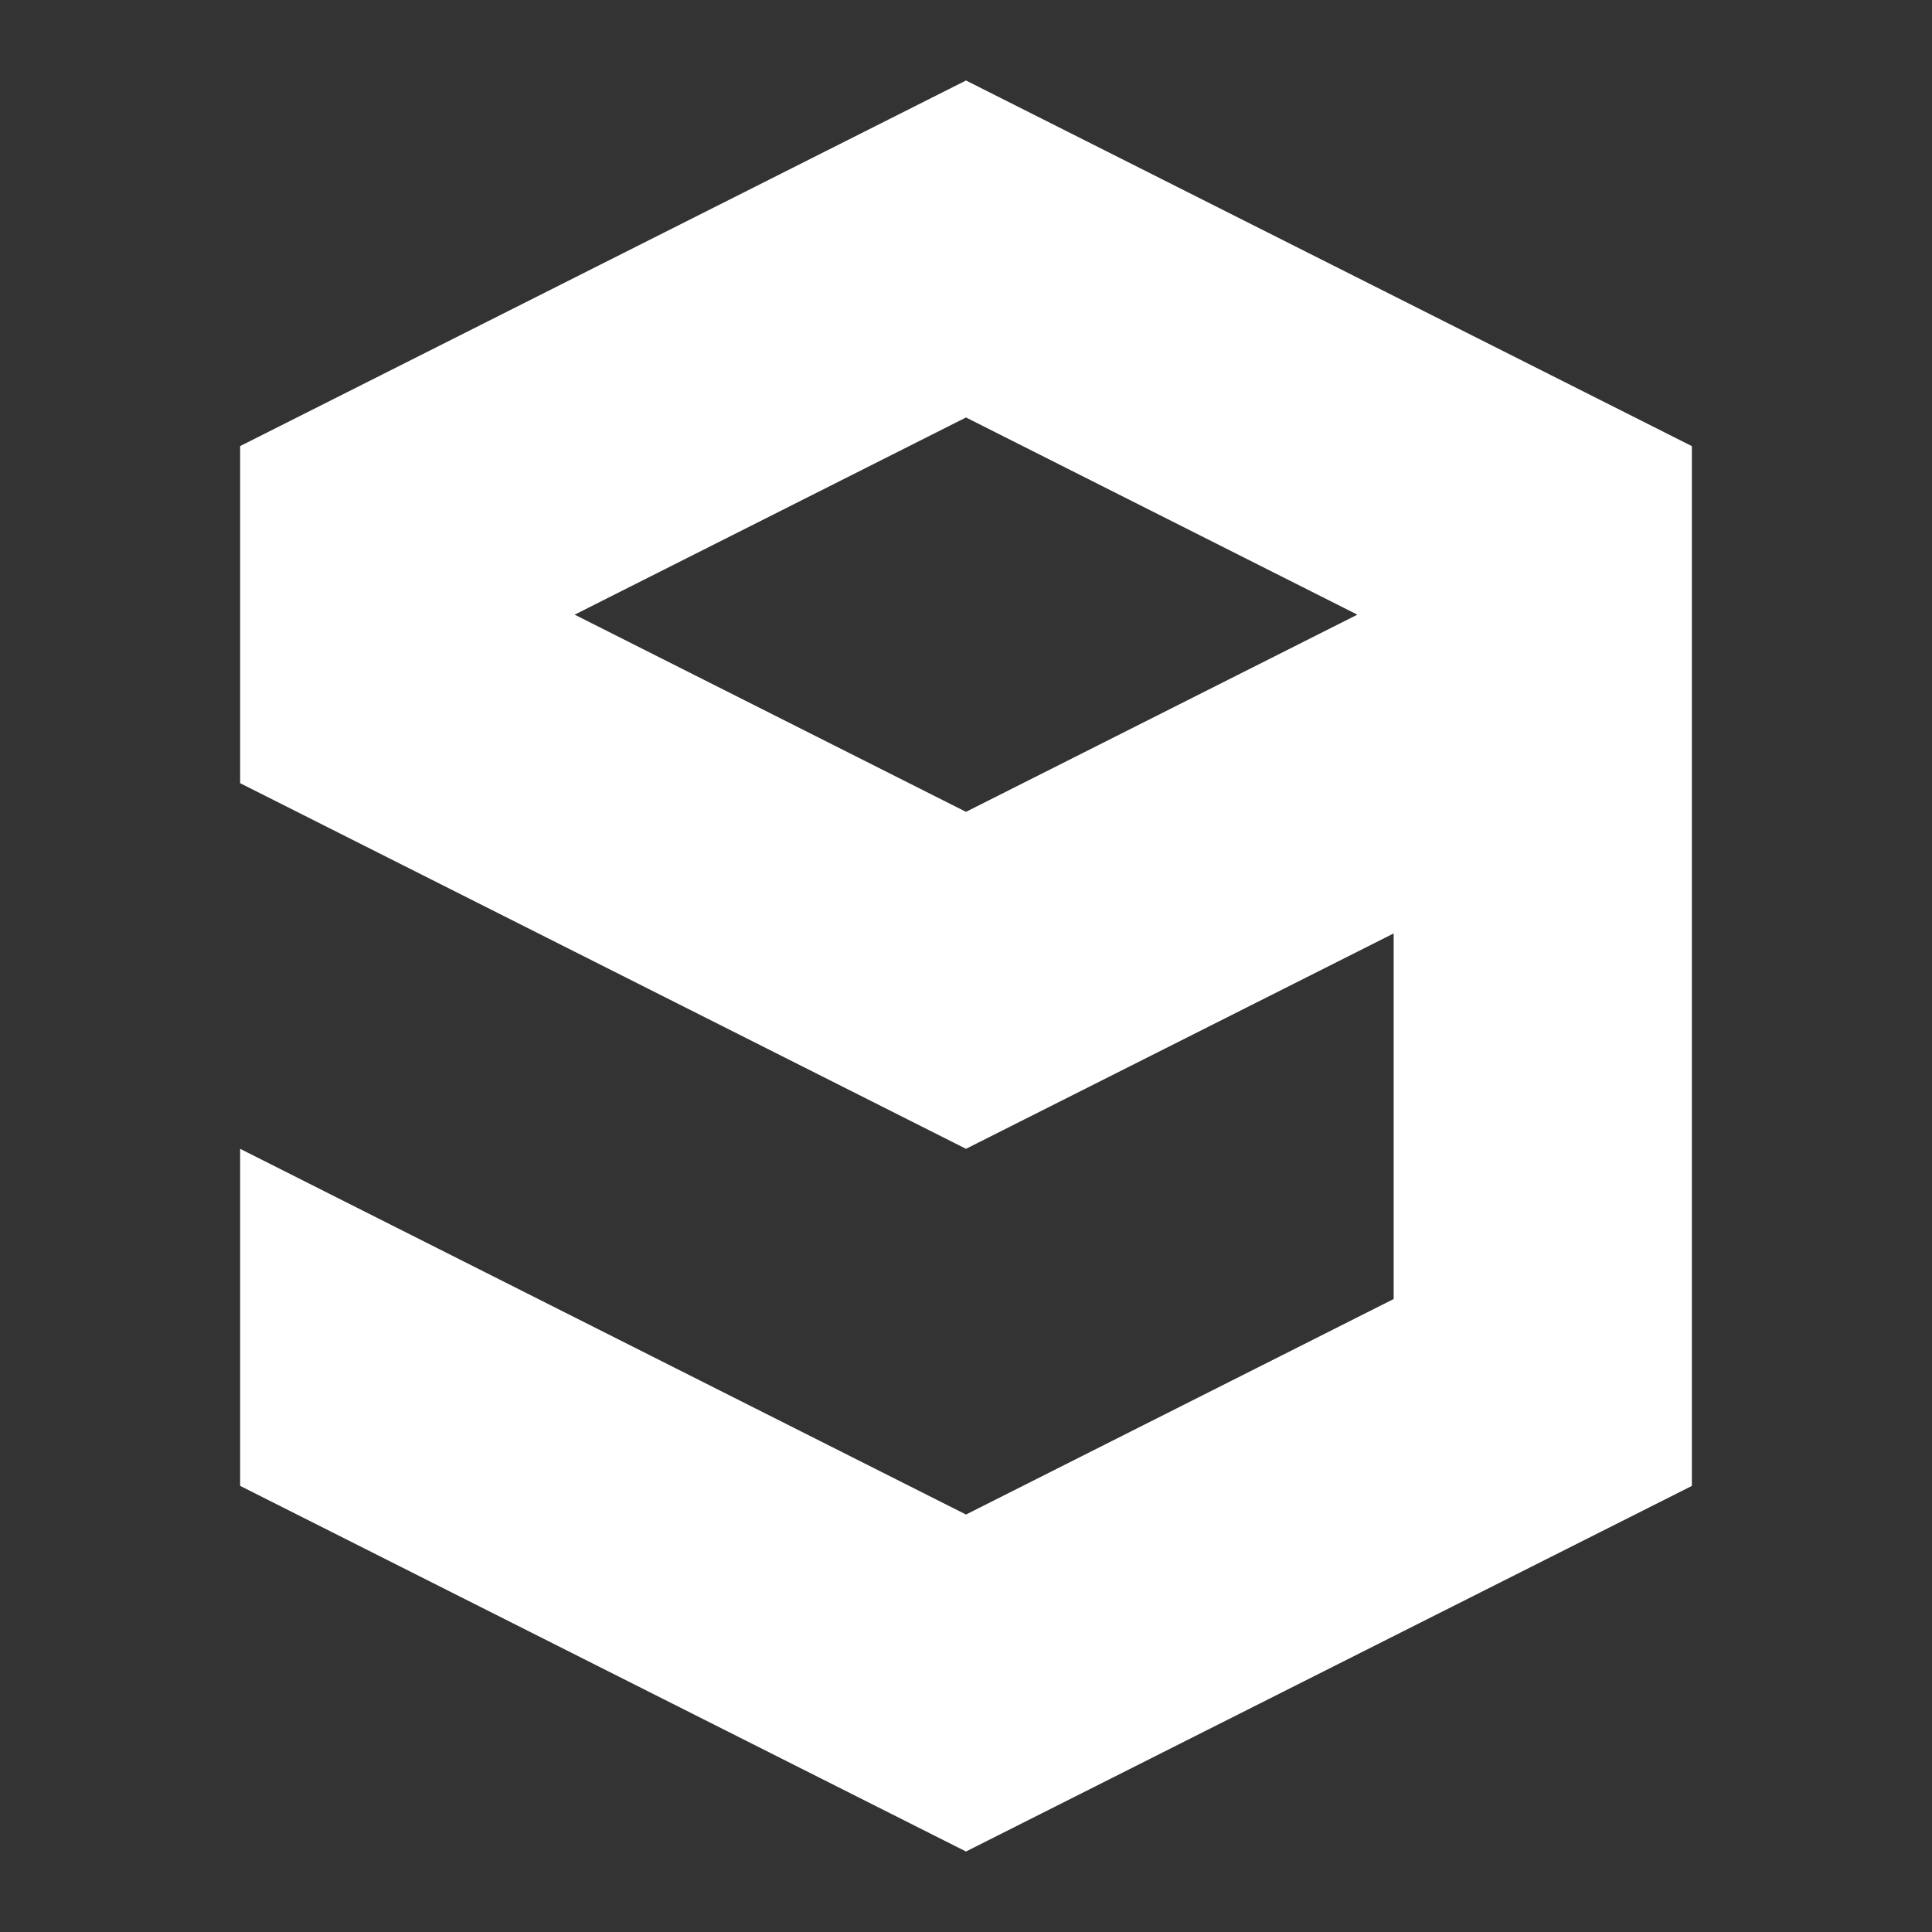 <?xml version="1.0" encoding="UTF-8"?>
<svg version="1.1" viewBox="0 0 48 48" xmlns="http://www.w3.org/2000/svg">
	<rect x="0" y="0" width="48" height="48" fill="#333333" stroke="none"/>
	<path d="m 24,2 18.034,9.084 v 8.375 15.061 2.397 L 24,46 5.966,36.916 V 28.542 L 24,37.628 34.625,32.274 V 23.191 L 24,28.542 5.966,19.458 v -8.375 z m 0,8.372 -9.723,4.899 L 24,20.17 33.723,15.271 Z" fill="#fff"/>
</svg>
